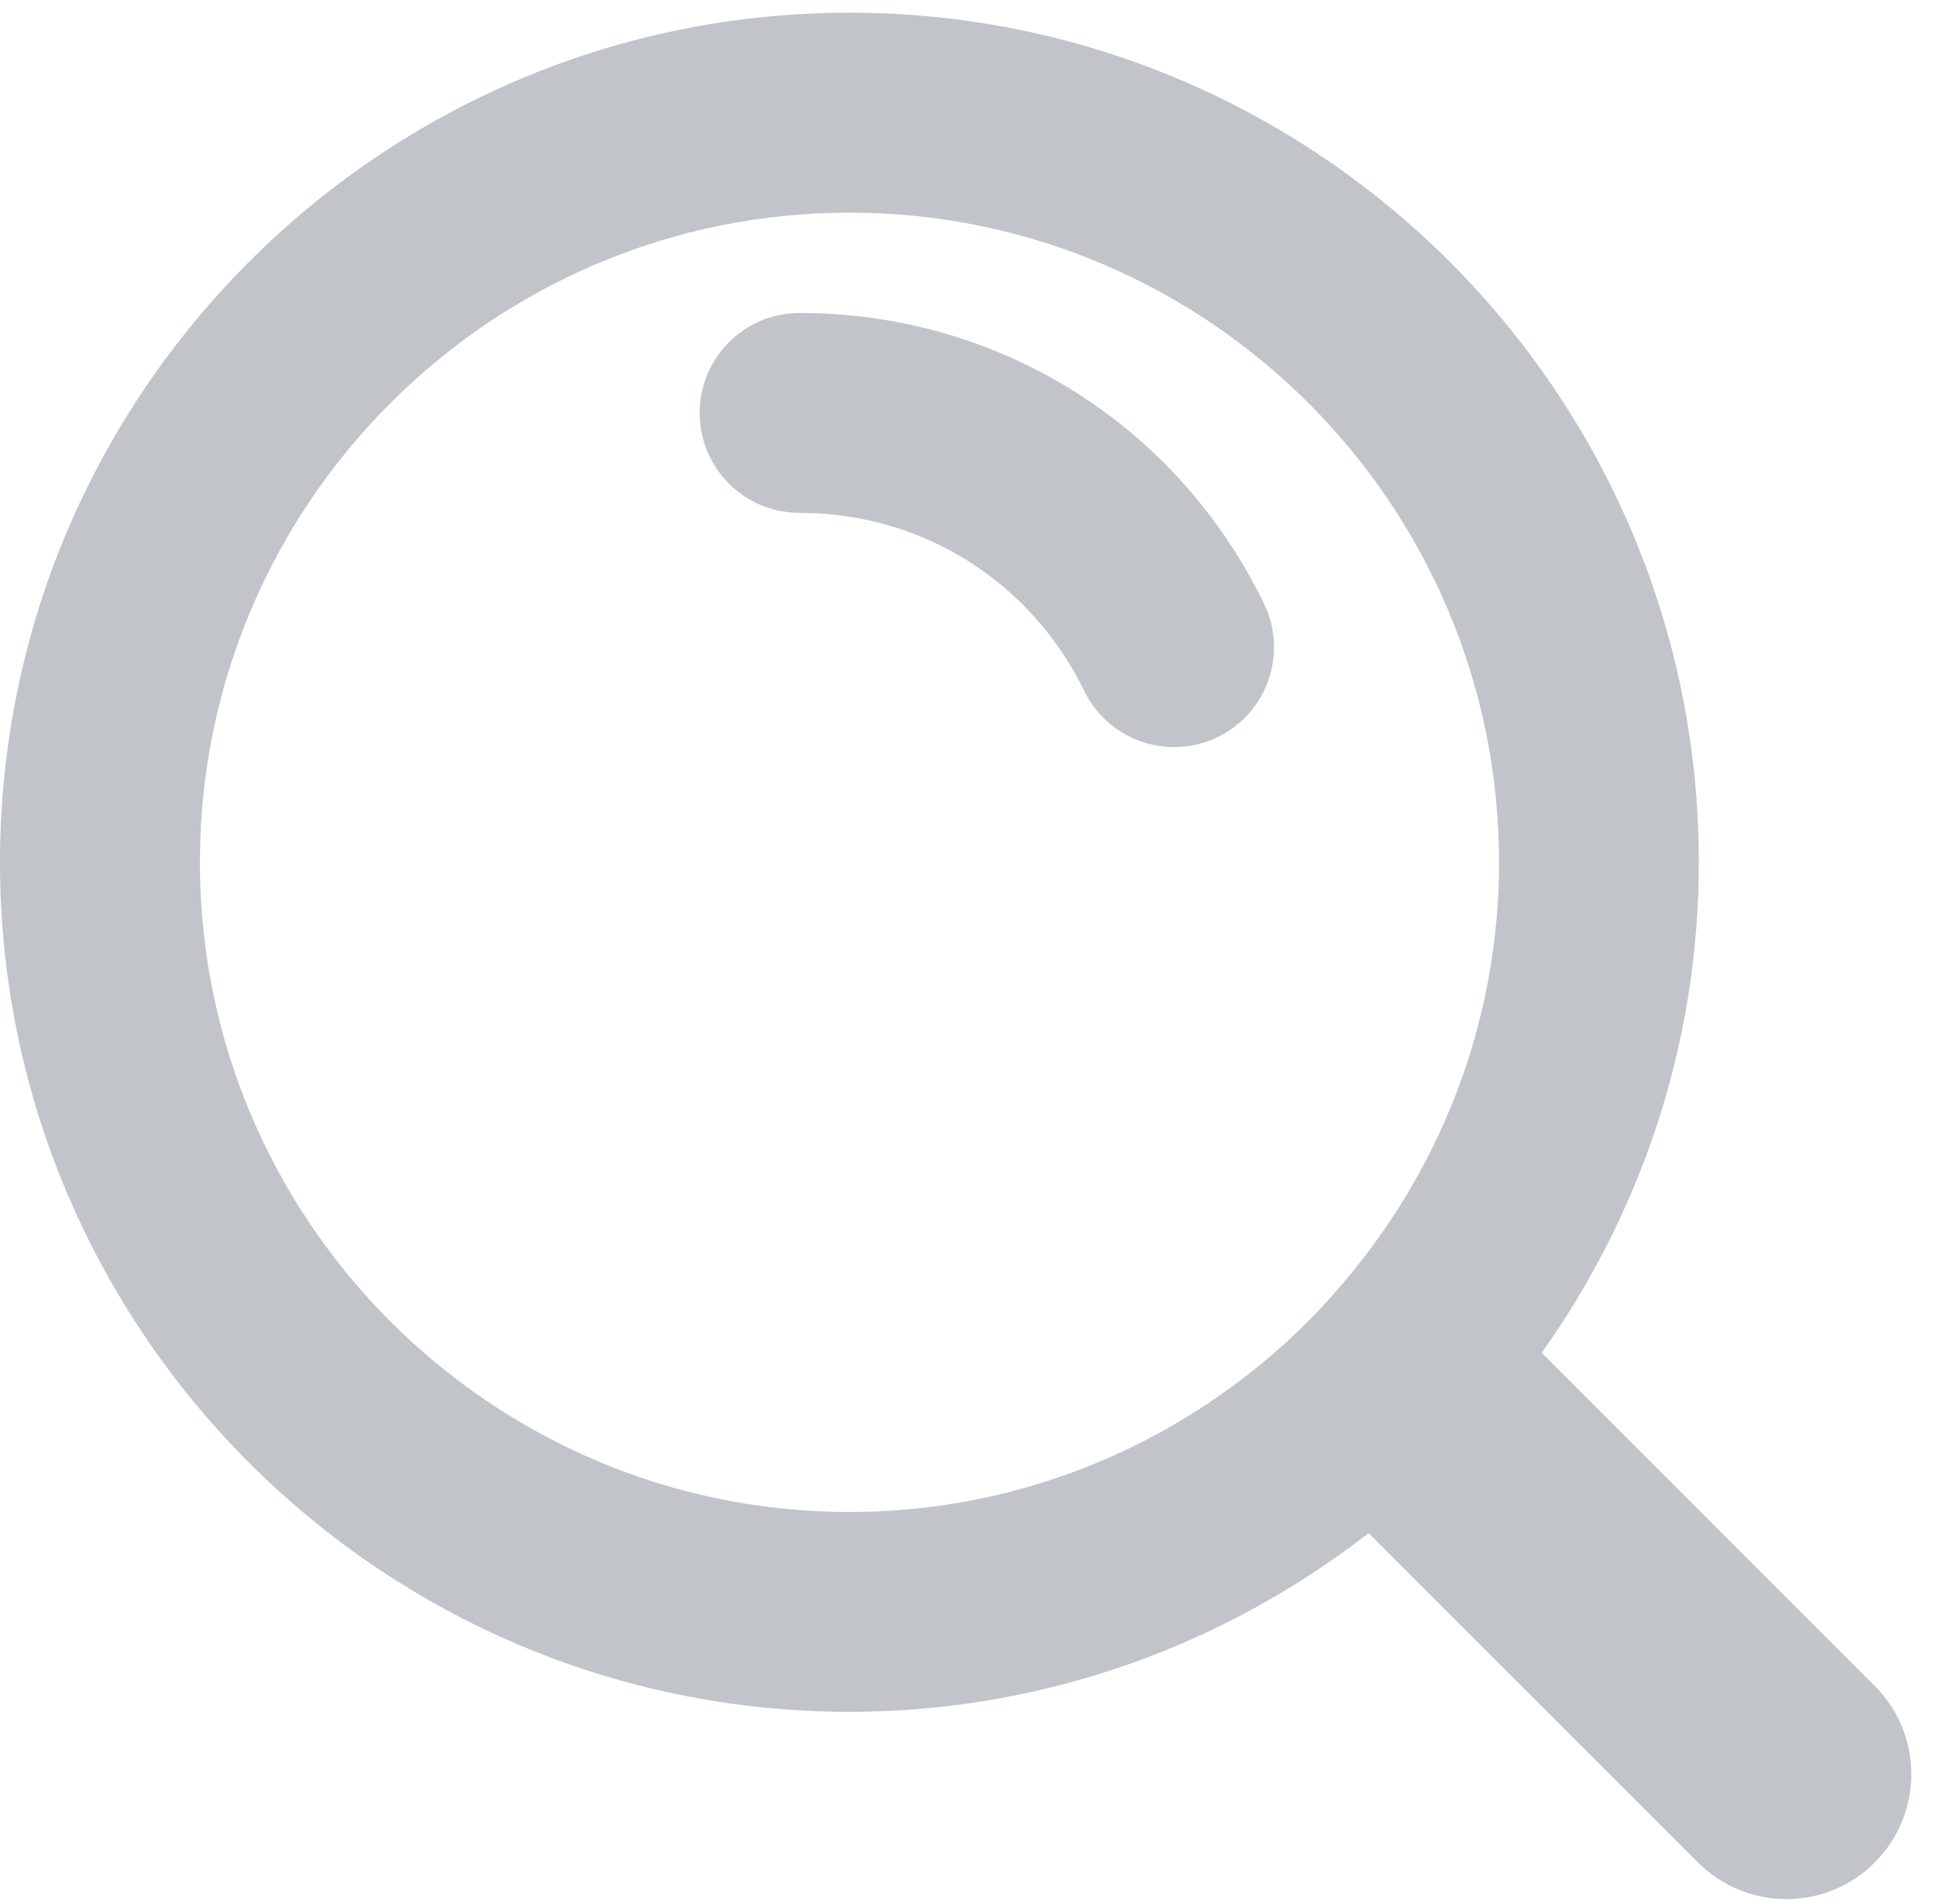 <svg width="58" height="57" viewBox="0 0 58 57" version="1.1" xmlns="http://www.w3.org/2000/svg" xmlns:xlink="http://www.w3.org/1999/xlink">
<title>magnifying-glass-finder</title>
<desc>Created using Figma</desc>
<g id="Canvas" transform="translate(-1061 -4229)">
<g id="magnifying-glass-finder">
<g id="Shape" opacity="0.339">
<use xlink:href="#path0_fill" transform="translate(1081.95 4238.37)" fill="#46525E"/>
</g>
<g id="Shape" opacity="0.339">
<use xlink:href="#path1_fill" transform="translate(1061 4229.38)" fill="#46525E"/>
</g>
</g>
</g>
<defs>
<path id="path0_fill" d="M 2.992 0C 1.34 0 0 1.341 0 2.992C 0 4.646 1.34 5.984 2.992 5.984C 6.648 5.984 9.913 8.026 11.516 11.317C 12.035 12.379 13.099 12.997 14.207 12.997C 14.648 12.997 15.095 12.9 15.516 12.694C 17.002 11.971 17.62 10.18 16.895 8.693C 14.282 3.331 8.953 0 2.992 0Z"/>
<path id="path1_fill" fill-rule="evenodd" d="M 46.164 40.12L 56.135 50.092C 57.596 51.553 57.596 53.921 56.135 55.38C 55.405 56.111 54.448 56.476 53.49 56.476C 52.534 56.476 51.575 56.11 50.845 55.38L 40.983 45.518C 36.679 48.859 31.293 50.869 25.434 50.869C 11.409 50.869 0 39.459 0 25.435C 0 11.41 11.409 0 25.434 0C 39.459 0 50.869 11.41 50.869 25.435C 50.869 30.907 49.116 35.968 46.164 40.12ZM 25.436 5.986C 14.712 5.986 5.986 14.711 5.986 25.436C 5.986 36.16 14.711 44.885 25.436 44.886C 30.223 44.886 34.604 43.139 37.996 40.261C 39.042 39.374 39.984 38.373 40.823 37.288C 43.361 34.002 44.886 29.898 44.886 25.436C 44.886 14.711 36.16 5.986 25.436 5.986Z"/>
</defs>
</svg>
